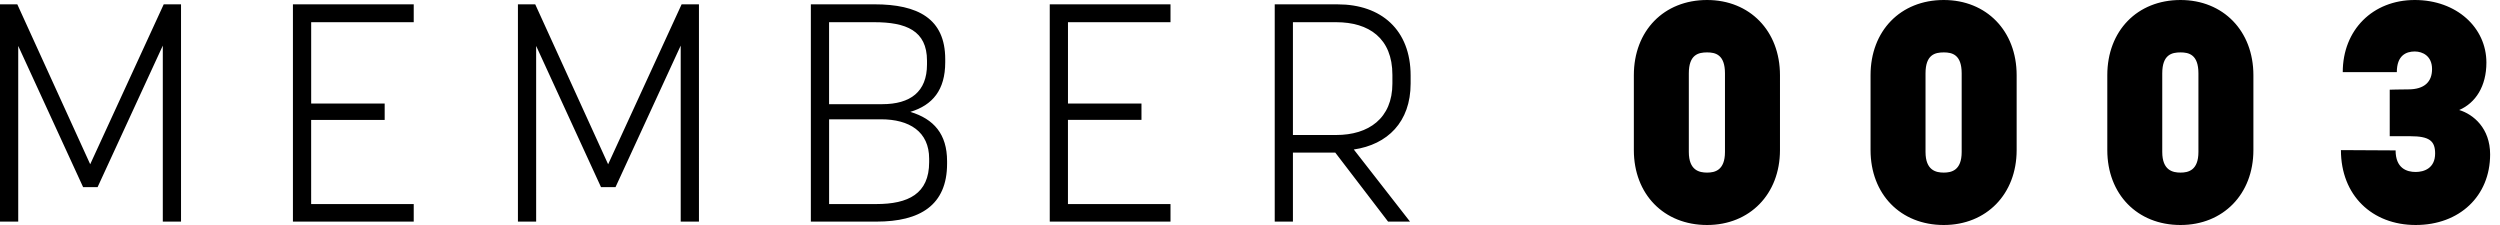 <?xml version="1.0" encoding="UTF-8" standalone="no"?><svg width="100" height="9" viewBox="0 0 100 9" xmlns="http://www.w3.org/2000/svg"><title>MEMBER 0003</title><path d="M3.904 7.484l2.608-5.66v7.04h.729V.173h-.692L3.608 6.57.692.173H0v8.691h.729V1.837l2.595 5.647h.58zm8.542-2.688h2.941v-.654h-2.94V.888h4.102V.173h-4.832v8.691h4.832v-.702h-4.103V4.796zm12.175 2.688l2.607-5.66v7.04h.73V.173h-.693l-2.94 6.398L21.409.173h-.692v8.691h.729V1.837l2.594 5.647h.581zm7.813 1.38h2.632c1.73 0 2.817-.653 2.817-2.317v-.1c0-1.084-.531-1.688-1.47-1.972.89-.27 1.396-.875 1.396-1.985v-.123c0-1.627-1.1-2.194-2.83-2.194h-2.545v8.691zm4.732-2.515v.136c0 1.27-.84 1.677-2.112 1.677h-1.89v-3.39h2.075c1.137 0 1.927.492 1.927 1.577zM33.163.888h1.804c1.273 0 2.113.333 2.113 1.54v.149c0 1.097-.667 1.59-1.792 1.59h-2.125V.887zm9.555 3.908h2.941v-.654h-2.94V.888h4.101V.173h-4.83v8.691h4.83v-.702h-4.102V4.796zM53.41 6.103l2.113 2.761h.877L54.152 5.98c1.346-.197 2.273-1.097 2.273-2.638v-.32c0-1.825-1.174-2.848-2.916-2.848h-2.52v8.691h.728V6.103h1.693zM51.717.888h1.73c1.31 0 2.249.64 2.249 2.108v.345c0 1.393-.951 2.059-2.249 2.059h-1.73V.888zM68.283 9c1.705 0 2.916-1.233 2.916-2.996V3.008C71.199 1.233 69.988 0 68.283 0c-1.73 0-2.929 1.233-2.929 3.008v2.996C65.354 7.767 66.553 9 68.283 9zm0-6.904c.333 0 .716.086.716.838v3.144c0 .74-.408.826-.716.826-.31 0-.73-.086-.73-.826V2.934c0-.752.384-.838.73-.838zM77.75 9c1.705 0 2.916-1.233 2.916-2.996V3.008c0-1.775-1.21-3.008-2.916-3.008-1.73 0-2.928 1.233-2.928 3.008v2.996C74.823 7.767 76.02 9 77.75 9zm0-6.904c.334 0 .717.086.717.838v3.144c0 .74-.408.826-.717.826s-.729-.086-.729-.826V2.934c0-.752.383-.838.73-.838zM87.22 9c1.705 0 2.916-1.233 2.916-2.996V3.008C90.136 1.233 88.925 0 87.22 0c-1.73 0-2.928 1.233-2.928 3.008v2.996C84.292 7.767 85.49 9 87.22 9zm0-6.904c.334 0 .717.086.717.838v3.144c0 .74-.408.826-.717.826s-.73-.086-.73-.826V2.934c0-.752.384-.838.73-.838zM98.369 4.4c.655-.283 1.087-.949 1.087-1.898C99.456 1.11 98.27 0 96.59 0c-1.68 0-2.88 1.196-2.88 2.885h2.163c0-.666.37-.826.717-.826.321 0 .692.185.692.703 0 .505-.297.813-.952.813-.333 0-.741.013-.741.013v1.861h.828c.754 0 .988.185.988.69 0 .593-.445.74-.778.74-.358 0-.803-.147-.803-.863l-2.187-.012c0 1.812 1.248 2.996 2.99 2.996 1.754 0 2.978-1.159 2.978-2.823 0-1.048-.668-1.603-1.236-1.776z" fill="#000" fill-rule="evenodd"/></svg>
